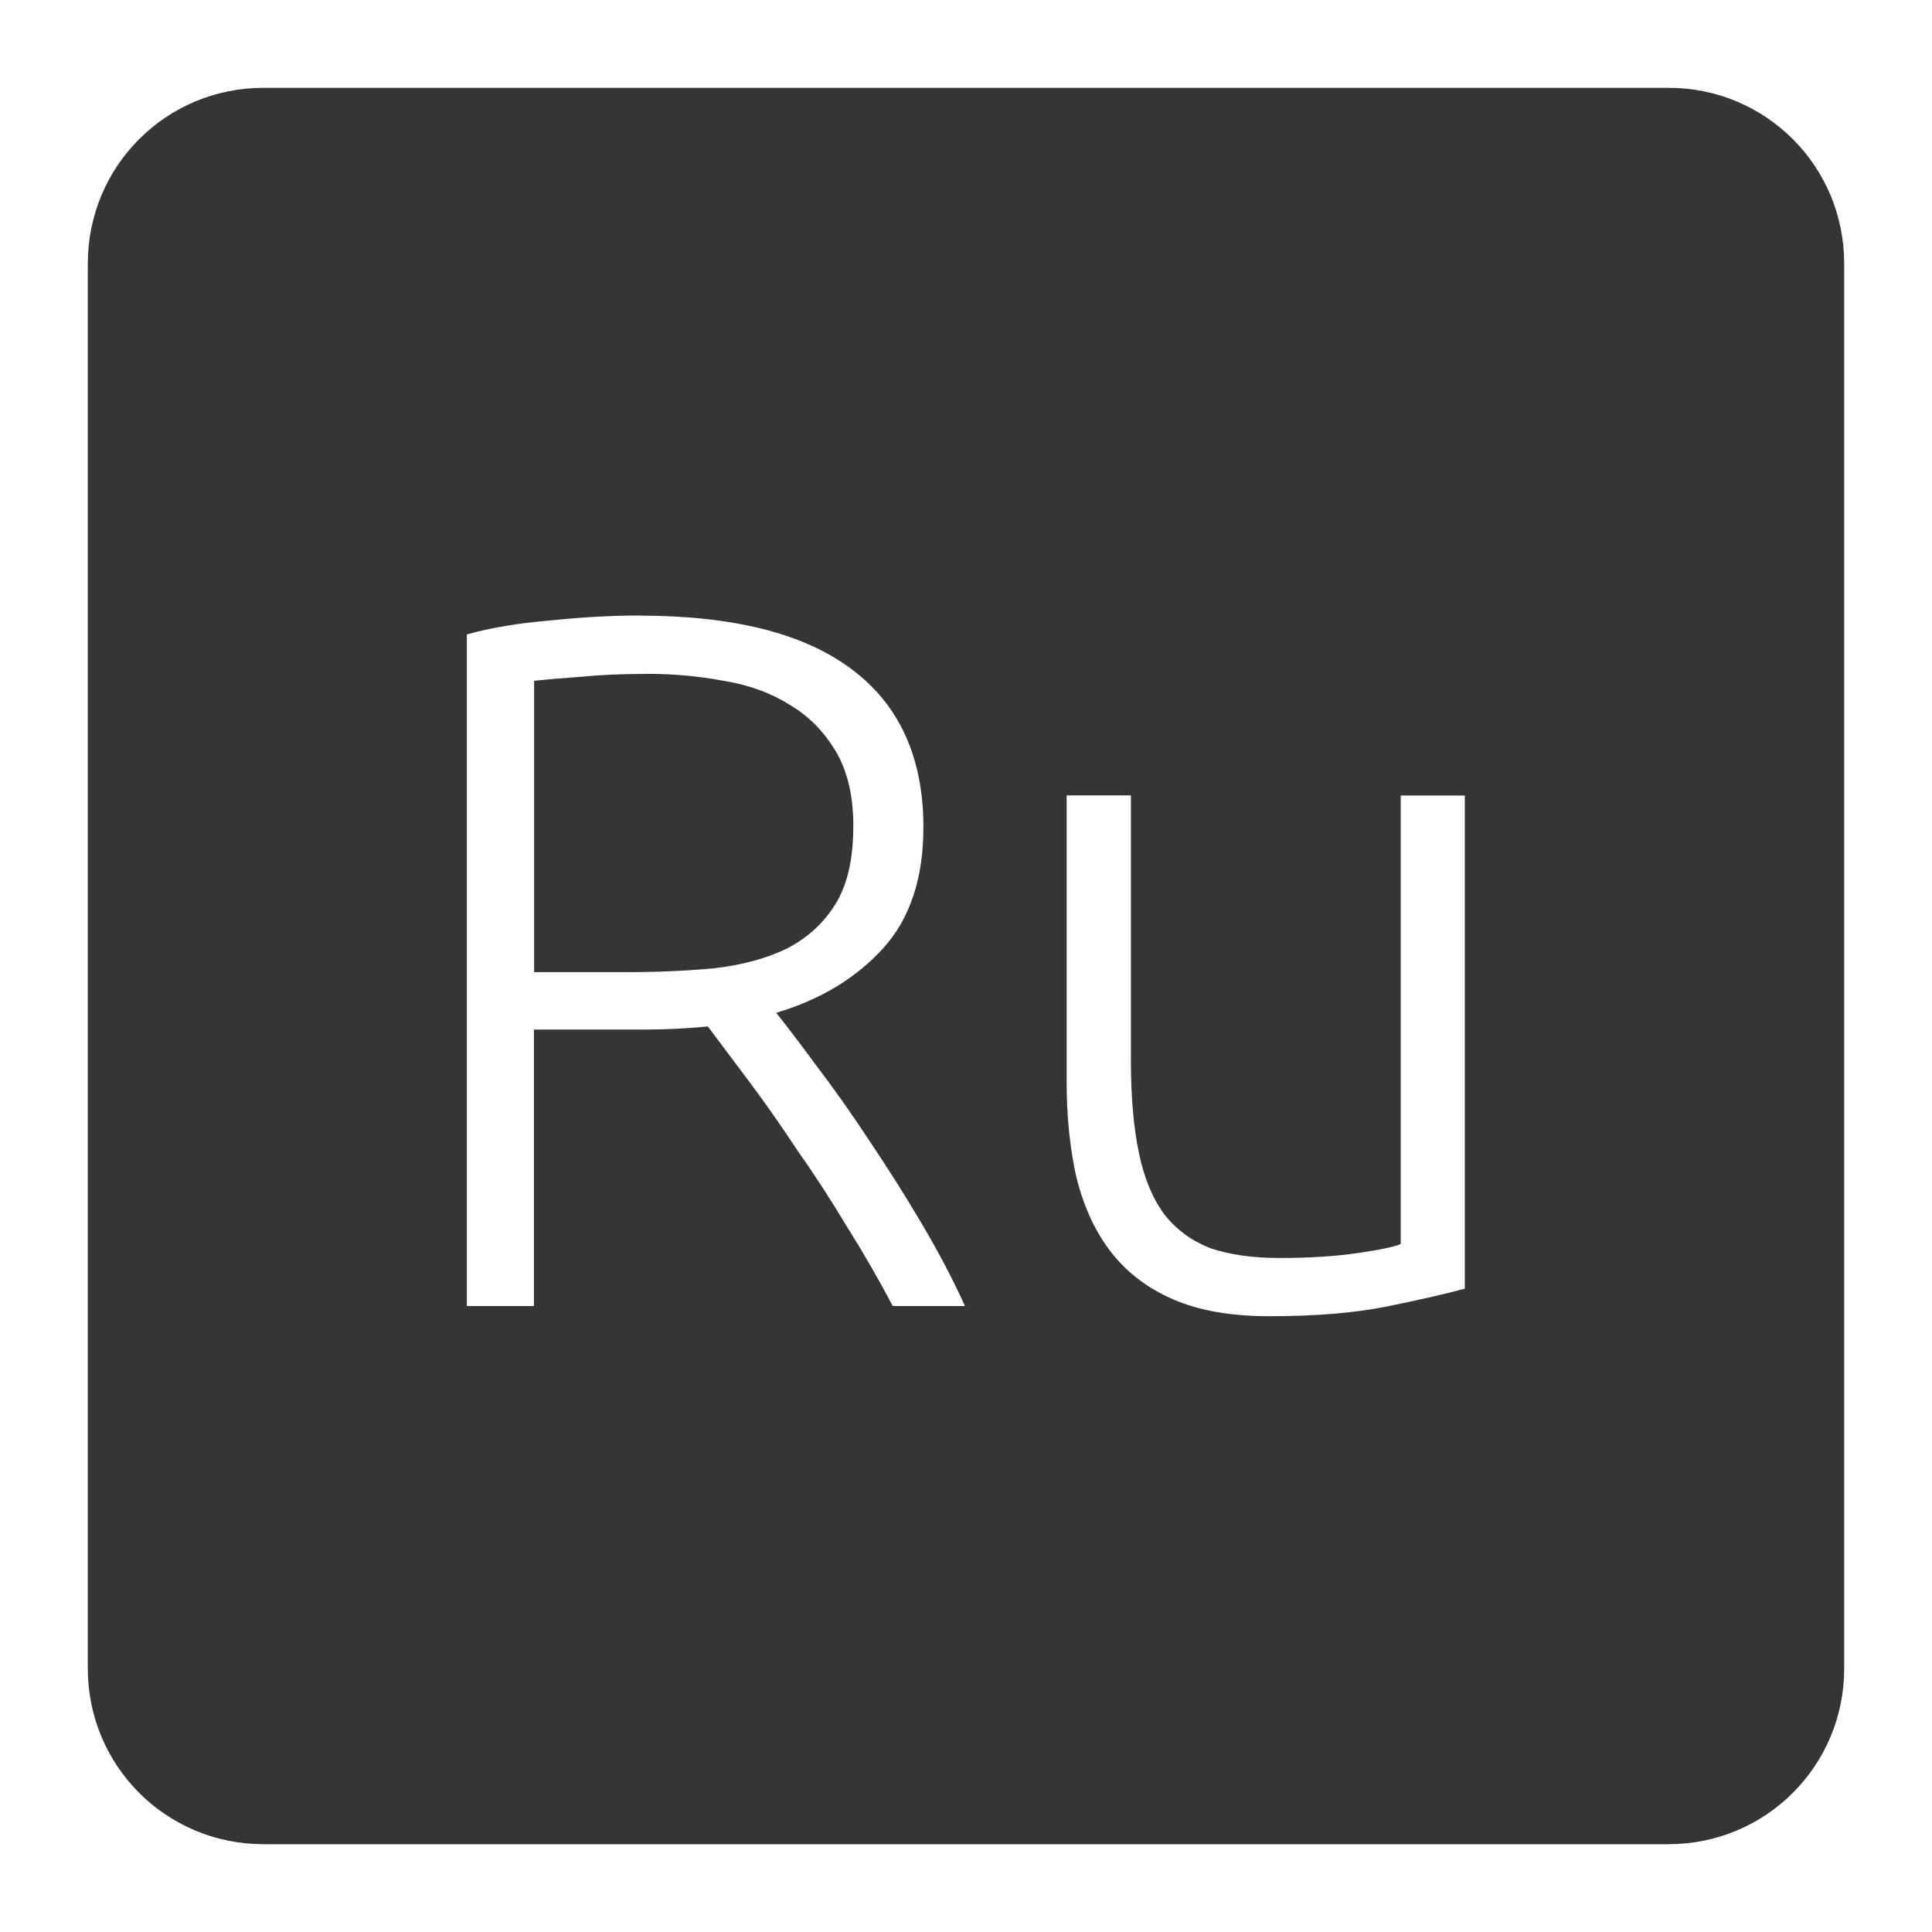 <svg xmlns="http://www.w3.org/2000/svg" viewBox="0 0 22 22">
 <path d="m 3 1 c -1.108 0 -2 0.892 -2 2 l 0 16 c 0 1.108 0.892 2 2 2 l 16 0 c 1.108 0 2 -0.892 2 -2 l 0 -16 c 0 -1.108 -0.892 -2 -2 -2 l -16 0 z m 4.275 6.01 c 1.072 0 1.878 0.202 2.418 0.607 c 0.547 0.405 0.822 1.01 0.822 1.801 c 0 0.585 -0.153 1.045 -0.461 1.383 c -0.308 0.338 -0.712 0.582 -1.215 0.732 c 0.12 0.15 0.273 0.352 0.461 0.607 c 0.195 0.255 0.393 0.536 0.596 0.844 c 0.202 0.3 0.401 0.613 0.596 0.943 c 0.195 0.33 0.361 0.645 0.496 0.945 l -0.822 0 c -0.158 -0.3 -0.33 -0.598 -0.518 -0.898 c -0.18 -0.3 -0.367 -0.59 -0.563 -0.867 c -0.188 -0.285 -0.371 -0.547 -0.551 -0.787 l -0.473 -0.631 c -0.24 0.022 -0.481 0.035 -0.721 0.035 l -1.26 0 l 0 3.148 l -0.764 0 l 0 -7.648 c 0.27 -0.075 0.583 -0.128 0.943 -0.158 c 0.367 -0.038 0.706 -0.057 1.014 -0.057 z m 0.09 0.664 c -0.285 0 -0.536 0.011 -0.754 0.033 c -0.21 0.015 -0.387 0.03 -0.529 0.045 l 0 3.318 l 1.059 0 c 0.353 0 0.685 -0.015 1 -0.045 c 0.315 -0.037 0.59 -0.112 0.822 -0.225 c 0.232 -0.12 0.416 -0.288 0.551 -0.506 c 0.135 -0.217 0.203 -0.514 0.203 -0.889 c 0 -0.345 -0.068 -0.63 -0.203 -0.855 c -0.135 -0.225 -0.312 -0.402 -0.529 -0.529 c -0.217 -0.135 -0.469 -0.225 -0.754 -0.27 c -0.278 -0.052 -0.565 -0.078 -0.865 -0.078 z m 4.783 1.383 l 0.73 0 l 0 3.03 c 0 0.412 0.032 0.762 0.092 1.047 c 0.06 0.285 0.156 0.517 0.291 0.697 c 0.135 0.172 0.308 0.298 0.518 0.381 c 0.218 0.075 0.48 0.113 0.787 0.113 c 0.345 0 0.645 -0.019 0.9 -0.057 c 0.255 -0.037 0.417 -0.072 0.484 -0.102 l 0 -5.107 l 0.73 0 l 0 5.615 c -0.217 0.06 -0.509 0.126 -0.877 0.201 c -0.367 0.075 -0.817 0.113 -1.35 0.113 c -0.435 0 -0.799 -0.064 -1.092 -0.191 c -0.293 -0.127 -0.529 -0.307 -0.709 -0.539 c -0.18 -0.232 -0.31 -0.514 -0.393 -0.844 c -0.075 -0.33 -0.113 -0.694 -0.113 -1.092 l 0 -3.264 z" style="fill:#353535;fill-opacity:1"/>
</svg>
